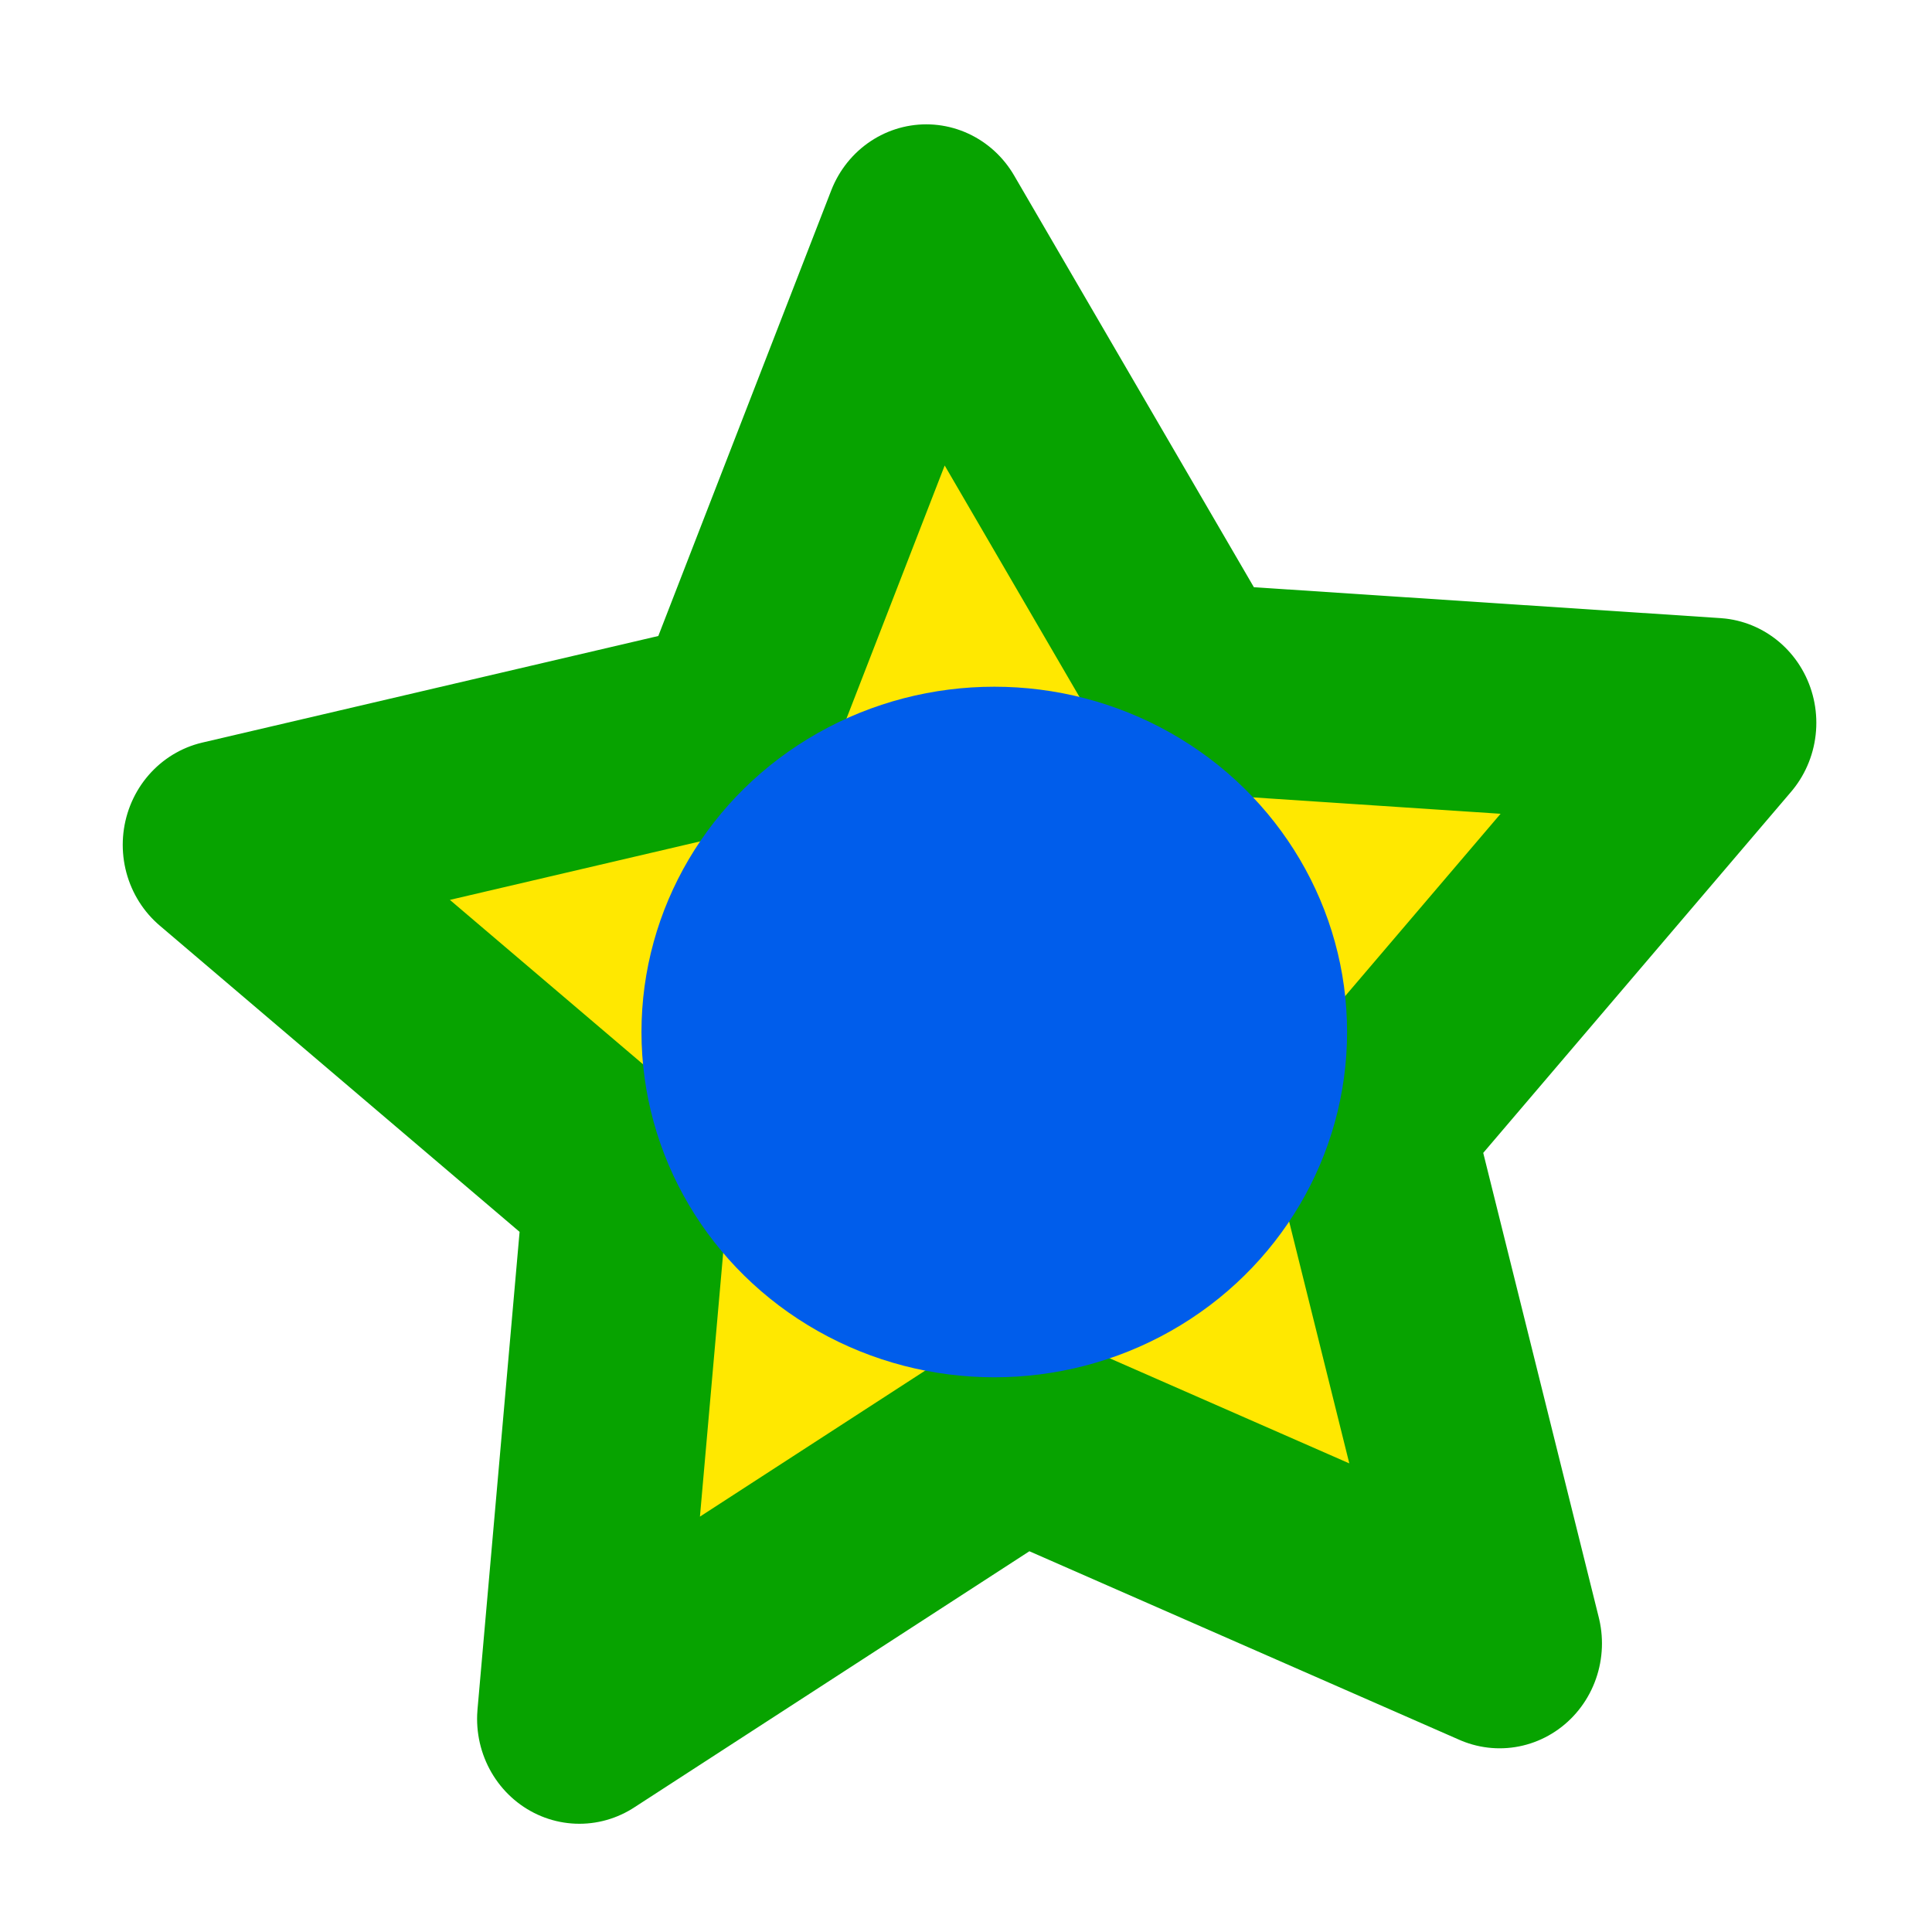 <?xml version="1.0" encoding="UTF-8" standalone="no"?>
<!-- Created with Inkscape (http://www.inkscape.org/) -->

<svg
   xmlns:dc="http://purl.org/dc/elements/1.1/"
   xmlns:cc="http://creativecommons.org/ns#"
   xmlns:rdf="http://www.w3.org/1999/02/22-rdf-syntax-ns#"
   xmlns:svg="http://www.w3.org/2000/svg"
   xmlns="http://www.w3.org/2000/svg"
   xmlns:sodipodi="http://sodipodi.sourceforge.net/DTD/sodipodi-0.dtd"
   xmlns:inkscape="http://www.inkscape.org/namespaces/inkscape"
   width="36px"
   height="36px"
   viewBox="0 0 36 36"
   version="1.1"
   id="SVGRoot"
   inkscape:version="0.92.2 (5c3e80d, 2017-08-06)"
   sodipodi:docname="icon.svg">
  <sodipodi:namedview
     id="base"
     pagecolor="#ffffff"
     bordercolor="#666666"
     borderopacity="1.0"
     inkscape:pageopacity="0.0"
     inkscape:pageshadow="2"
     inkscape:zoom="10.05663"
     inkscape:cx="46.698793"
     inkscape:cy="12.248559"
     inkscape:document-units="px"
     inkscape:current-layer="layer1"
     showgrid="false"
     inkscape:window-width="1920"
     inkscape:window-height="1017"
     inkscape:window-x="-8"
     inkscape:window-y="-8"
     inkscape:window-maximized="1"
     inkscape:grid-bbox="true" />
  <defs
     id="defs1366" />
  <g
     id="layer1"
     inkscape:groupmode="layer"
     inkscape:label="Layer 1">
    <path
       sodipodi:type="star"
       style="fill:#ffe800;fill-opacity:1;stroke:#07a300;stroke-width:3.859;stroke-linecap:square;stroke-linejoin:round;stroke-miterlimit:4;stroke-dasharray:none;stroke-opacity:1;paint-order:markers stroke fill"
       id="path1925"
       sodipodi:sides="5"
       sodipodi:cx="18.210938"
       sodipodi:cy="19.40625"
       sodipodi:r1="14.81059"
       sodipodi:r2="7.4052949"
       sodipodi:arg1="0.86268499"
       sodipodi:arg2="1.4910035"
       inkscape:flatsided="false"
       inkscape:rounded="0"
       inkscape:randomized="0"
       d="m 27.844,30.656 -9.043,-3.868 -8.313,5.256 0.885,-9.795 -7.568,-6.282 9.589,-2.186 3.636,-9.138 5.042,8.445 9.815,0.634 -6.473,7.405 z"
       inkscape:transform-center-x="0.36051497"
       inkscape:transform-center-y="-1.0768721"
       transform="matrix(0.988,0,0,1.013,0.434,-0.432)"
       inkscape:export-xdpi="300"
       inkscape:export-ydpi="300" />
    <ellipse
       style="fill:#005deb;fill-opacity:1;stroke:#07a300;stroke-width:0;stroke-linecap:square;stroke-linejoin:round;stroke-miterlimit:4;stroke-dasharray:none;stroke-opacity:1;paint-order:markers stroke fill"
       id="path1927"
       cx="18.527"
       cy="19.23"
       rx="6.574"
       ry="6.434"
       inkscape:export-xdpi="300"
       inkscape:export-ydpi="300" />
  </g>
</svg>
